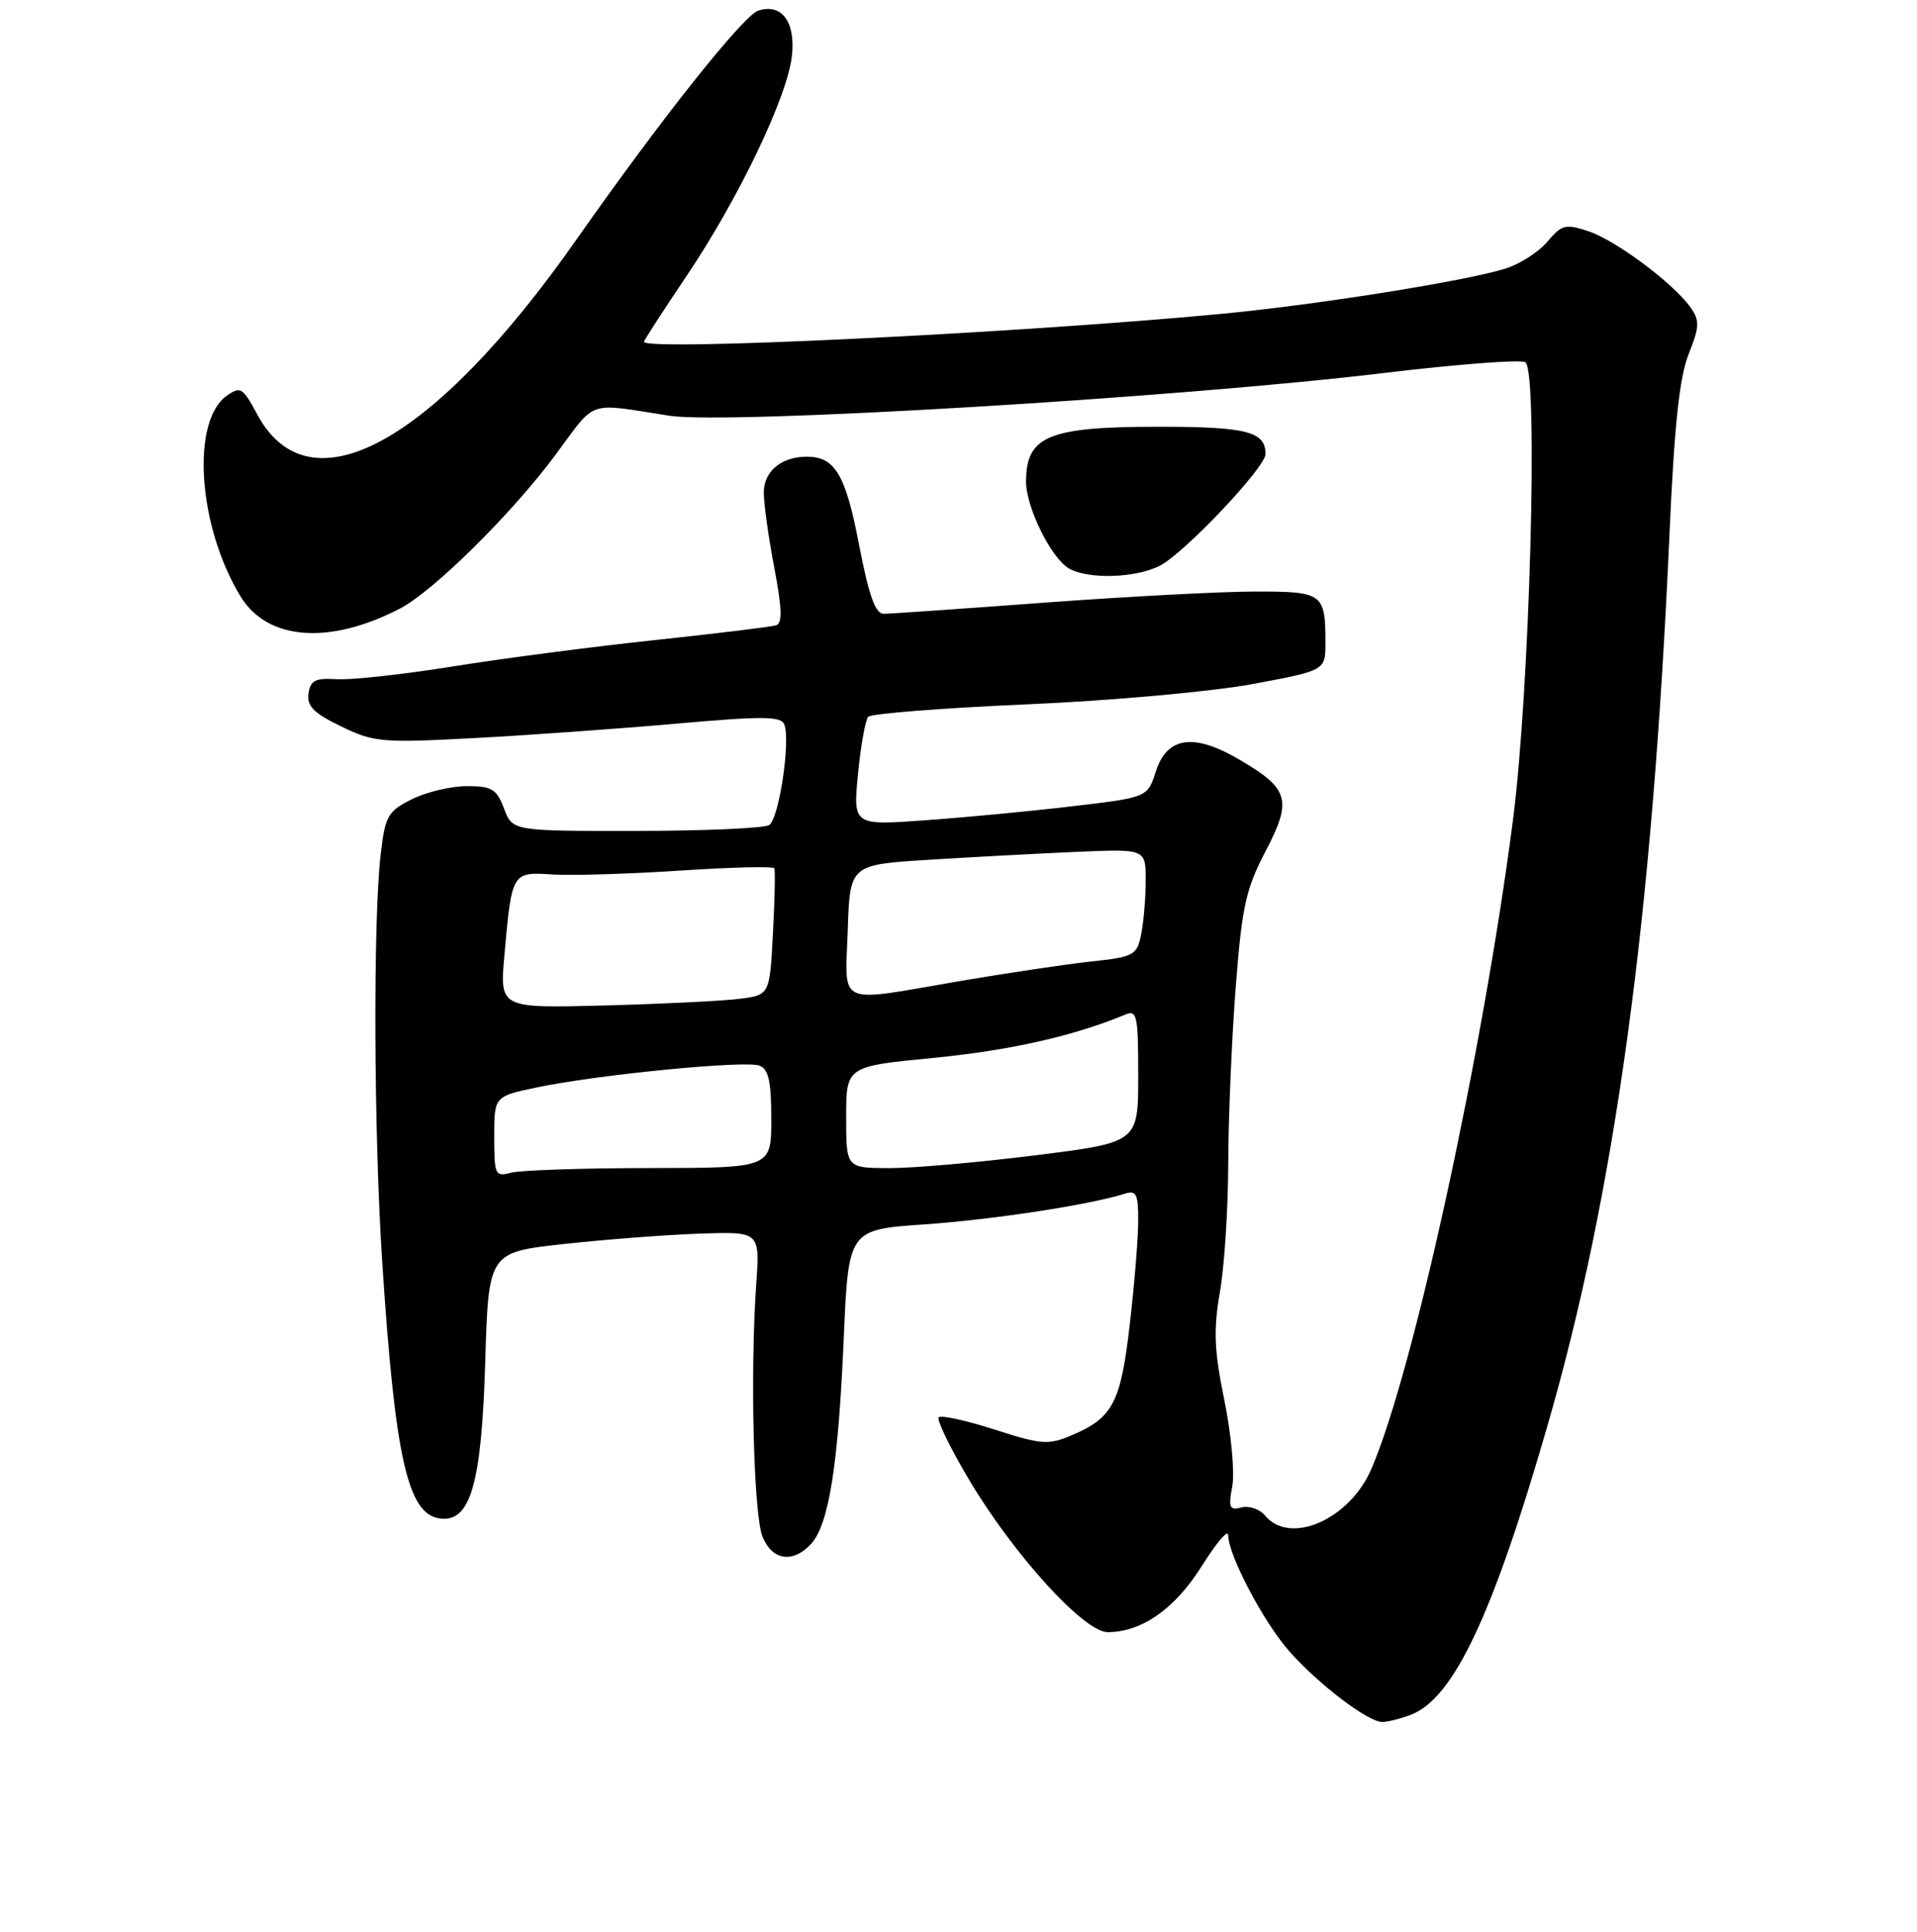 <?xml version="1.0" encoding="UTF-8" standalone="no"?>
<!DOCTYPE svg PUBLIC "-//W3C//DTD SVG 1.1//EN" "http://www.w3.org/Graphics/SVG/1.1/DTD/svg11.dtd" >
<svg xmlns="http://www.w3.org/2000/svg" xmlns:xlink="http://www.w3.org/1999/xlink" version="1.1" viewBox="0 0 256 258">
 <g >
 <path fill="currentColor"
d=" M 188.40 229.04 C 194.09 226.87 199.31 215.85 206.63 190.50 C 215.69 159.16 220.64 123.01 222.94 71.48 C 223.59 56.79 224.28 50.35 225.51 47.28 C 226.96 43.64 227.00 42.83 225.76 41.07 C 223.52 37.88 215.82 32.12 212.13 30.89 C 209.06 29.87 208.57 29.99 206.63 32.29 C 205.46 33.67 202.93 35.30 201.00 35.89 C 195.52 37.58 175.64 40.74 163.00 41.93 C 135.48 44.53 86.00 46.92 86.00 45.65 C 86.00 45.46 88.55 41.52 91.66 36.90 C 98.61 26.57 105.14 12.96 105.75 7.50 C 106.27 2.95 104.41 0.42 101.28 1.41 C 99.27 2.05 88.25 15.92 76.98 32.00 C 57.89 59.23 41.33 68.32 34.37 55.38 C 32.44 51.80 32.14 51.60 30.40 52.77 C 25.46 56.06 26.38 70.26 32.14 79.69 C 35.72 85.54 43.98 86.17 53.40 81.29 C 57.86 78.98 68.35 68.62 74.19 60.74 C 79.73 53.28 78.21 53.79 89.40 55.53 C 97.16 56.73 157.24 53.14 184.73 49.83 C 194.76 48.62 203.31 47.98 203.73 48.40 C 205.44 50.13 204.28 92.18 202.05 109.50 C 198.02 140.63 188.74 183.23 183.14 196.19 C 180.23 202.96 172.28 206.45 168.94 202.43 C 168.23 201.57 166.81 201.08 165.79 201.34 C 164.19 201.76 164.02 201.39 164.56 198.53 C 164.90 196.72 164.43 191.54 163.50 187.02 C 162.14 180.32 162.03 177.66 162.91 172.57 C 163.51 169.14 164.01 161.42 164.02 155.42 C 164.04 149.41 164.48 138.88 165.01 132.00 C 165.85 121.09 166.36 118.76 169.00 113.71 C 172.59 106.84 172.17 105.36 165.52 101.46 C 159.43 97.89 155.86 98.38 154.37 103.00 C 153.24 106.50 153.24 106.50 143.37 107.67 C 137.94 108.32 129.09 109.16 123.71 109.55 C 113.92 110.26 113.92 110.26 114.58 103.38 C 114.95 99.60 115.56 96.16 115.94 95.74 C 116.32 95.32 125.82 94.57 137.06 94.08 C 148.50 93.58 161.80 92.38 167.25 91.37 C 177.00 89.55 177.00 89.55 177.00 85.86 C 177.00 79.24 176.67 79.00 167.64 79.01 C 163.16 79.01 150.50 79.68 139.50 80.49 C 128.50 81.31 118.83 81.98 118.00 81.98 C 116.90 81.99 116.02 79.52 114.72 72.75 C 112.92 63.37 111.51 61.00 107.74 61.00 C 104.34 61.00 102.00 62.95 102.00 65.79 C 102.00 67.28 102.63 71.79 103.40 75.82 C 104.43 81.24 104.50 83.24 103.65 83.52 C 103.02 83.72 95.75 84.61 87.50 85.49 C 79.25 86.36 67.10 87.95 60.50 89.01 C 53.90 90.07 46.92 90.84 45.00 90.72 C 42.10 90.54 41.45 90.87 41.20 92.63 C 40.96 94.31 41.89 95.25 45.55 97.02 C 49.94 99.15 50.98 99.24 63.35 98.58 C 70.58 98.20 82.74 97.33 90.36 96.65 C 101.92 95.63 104.31 95.65 104.74 96.77 C 105.59 98.99 104.03 109.36 102.72 110.20 C 102.05 110.62 94.06 110.98 84.97 110.98 C 68.44 111.00 68.44 111.00 67.31 108.00 C 66.32 105.38 65.68 105.00 62.34 105.00 C 60.23 105.00 56.92 105.79 55.00 106.75 C 51.80 108.35 51.44 108.97 50.85 114.00 C 49.81 122.78 49.91 151.15 51.04 168.52 C 52.75 194.68 54.43 202.20 58.70 202.81 C 62.82 203.40 64.31 198.29 64.80 181.88 C 65.24 167.26 65.24 167.26 75.37 166.15 C 80.94 165.54 89.10 164.92 93.49 164.77 C 101.48 164.50 101.48 164.50 100.99 171.50 C 100.16 183.28 100.64 202.34 101.83 205.25 C 103.13 208.45 105.93 208.84 108.34 206.18 C 110.69 203.58 111.94 195.69 112.67 178.89 C 113.30 164.24 113.30 164.24 123.40 163.54 C 132.60 162.90 145.49 160.93 150.15 159.45 C 151.75 158.95 152.00 159.43 152.00 163.01 C 152.00 165.29 151.50 171.51 150.88 176.83 C 149.67 187.37 148.62 189.38 143.10 191.71 C 140.00 193.02 139.08 192.96 132.82 190.94 C 129.03 189.72 125.68 188.99 125.36 189.30 C 125.05 189.62 126.89 193.41 129.46 197.72 C 135.36 207.65 144.78 218.00 147.91 218.00 C 152.47 218.00 156.92 214.87 160.49 209.17 C 162.42 206.09 164.00 204.22 164.01 205.03 C 164.03 207.70 168.68 216.56 172.12 220.49 C 175.97 224.88 182.68 230.00 184.58 230.00 C 185.29 230.00 187.01 229.57 188.40 229.04 Z  M 154.89 75.56 C 158.20 73.85 169.00 62.43 169.00 60.64 C 169.00 57.64 166.49 57.00 154.73 57.00 C 140.01 57.00 137.05 58.22 137.02 64.29 C 137.00 67.71 140.35 74.52 142.74 75.92 C 145.31 77.41 151.67 77.22 154.89 75.56 Z  M 66.00 151.83 C 66.00 146.43 66.00 146.43 71.75 145.23 C 79.95 143.52 99.53 141.61 101.41 142.33 C 102.64 142.80 103.00 144.42 103.00 149.47 C 103.00 156.00 103.00 156.00 86.75 156.01 C 77.81 156.02 69.49 156.30 68.25 156.63 C 66.12 157.20 66.00 156.95 66.00 151.83 Z  M 113.00 149.21 C 113.00 142.43 113.00 142.43 124.75 141.29 C 134.86 140.30 143.46 138.36 150.25 135.52 C 151.84 134.85 152.00 135.60 152.00 143.69 C 152.00 152.59 152.00 152.59 138.25 154.31 C 130.69 155.26 121.91 156.03 118.75 156.02 C 113.00 156.00 113.00 156.00 113.00 149.21 Z  M 67.36 127.58 C 68.35 116.45 68.35 116.45 73.80 116.80 C 76.39 116.96 84.05 116.73 90.83 116.28 C 97.62 115.83 103.27 115.69 103.41 115.98 C 103.54 116.27 103.46 120.19 103.22 124.70 C 102.79 132.91 102.79 132.91 98.65 133.42 C 96.37 133.70 88.25 134.10 80.62 134.30 C 66.73 134.66 66.73 134.66 67.36 127.58 Z  M 113.21 124.25 C 113.50 115.50 113.50 115.50 124.00 114.84 C 129.78 114.48 138.66 114.00 143.75 113.78 C 153.00 113.38 153.00 113.38 153.00 117.57 C 153.00 119.87 152.73 123.10 152.40 124.76 C 151.83 127.61 151.48 127.80 145.65 128.43 C 142.27 128.80 134.38 129.98 128.12 131.05 C 111.48 133.90 112.87 134.54 113.21 124.25 Z "/>
</g>
</svg>